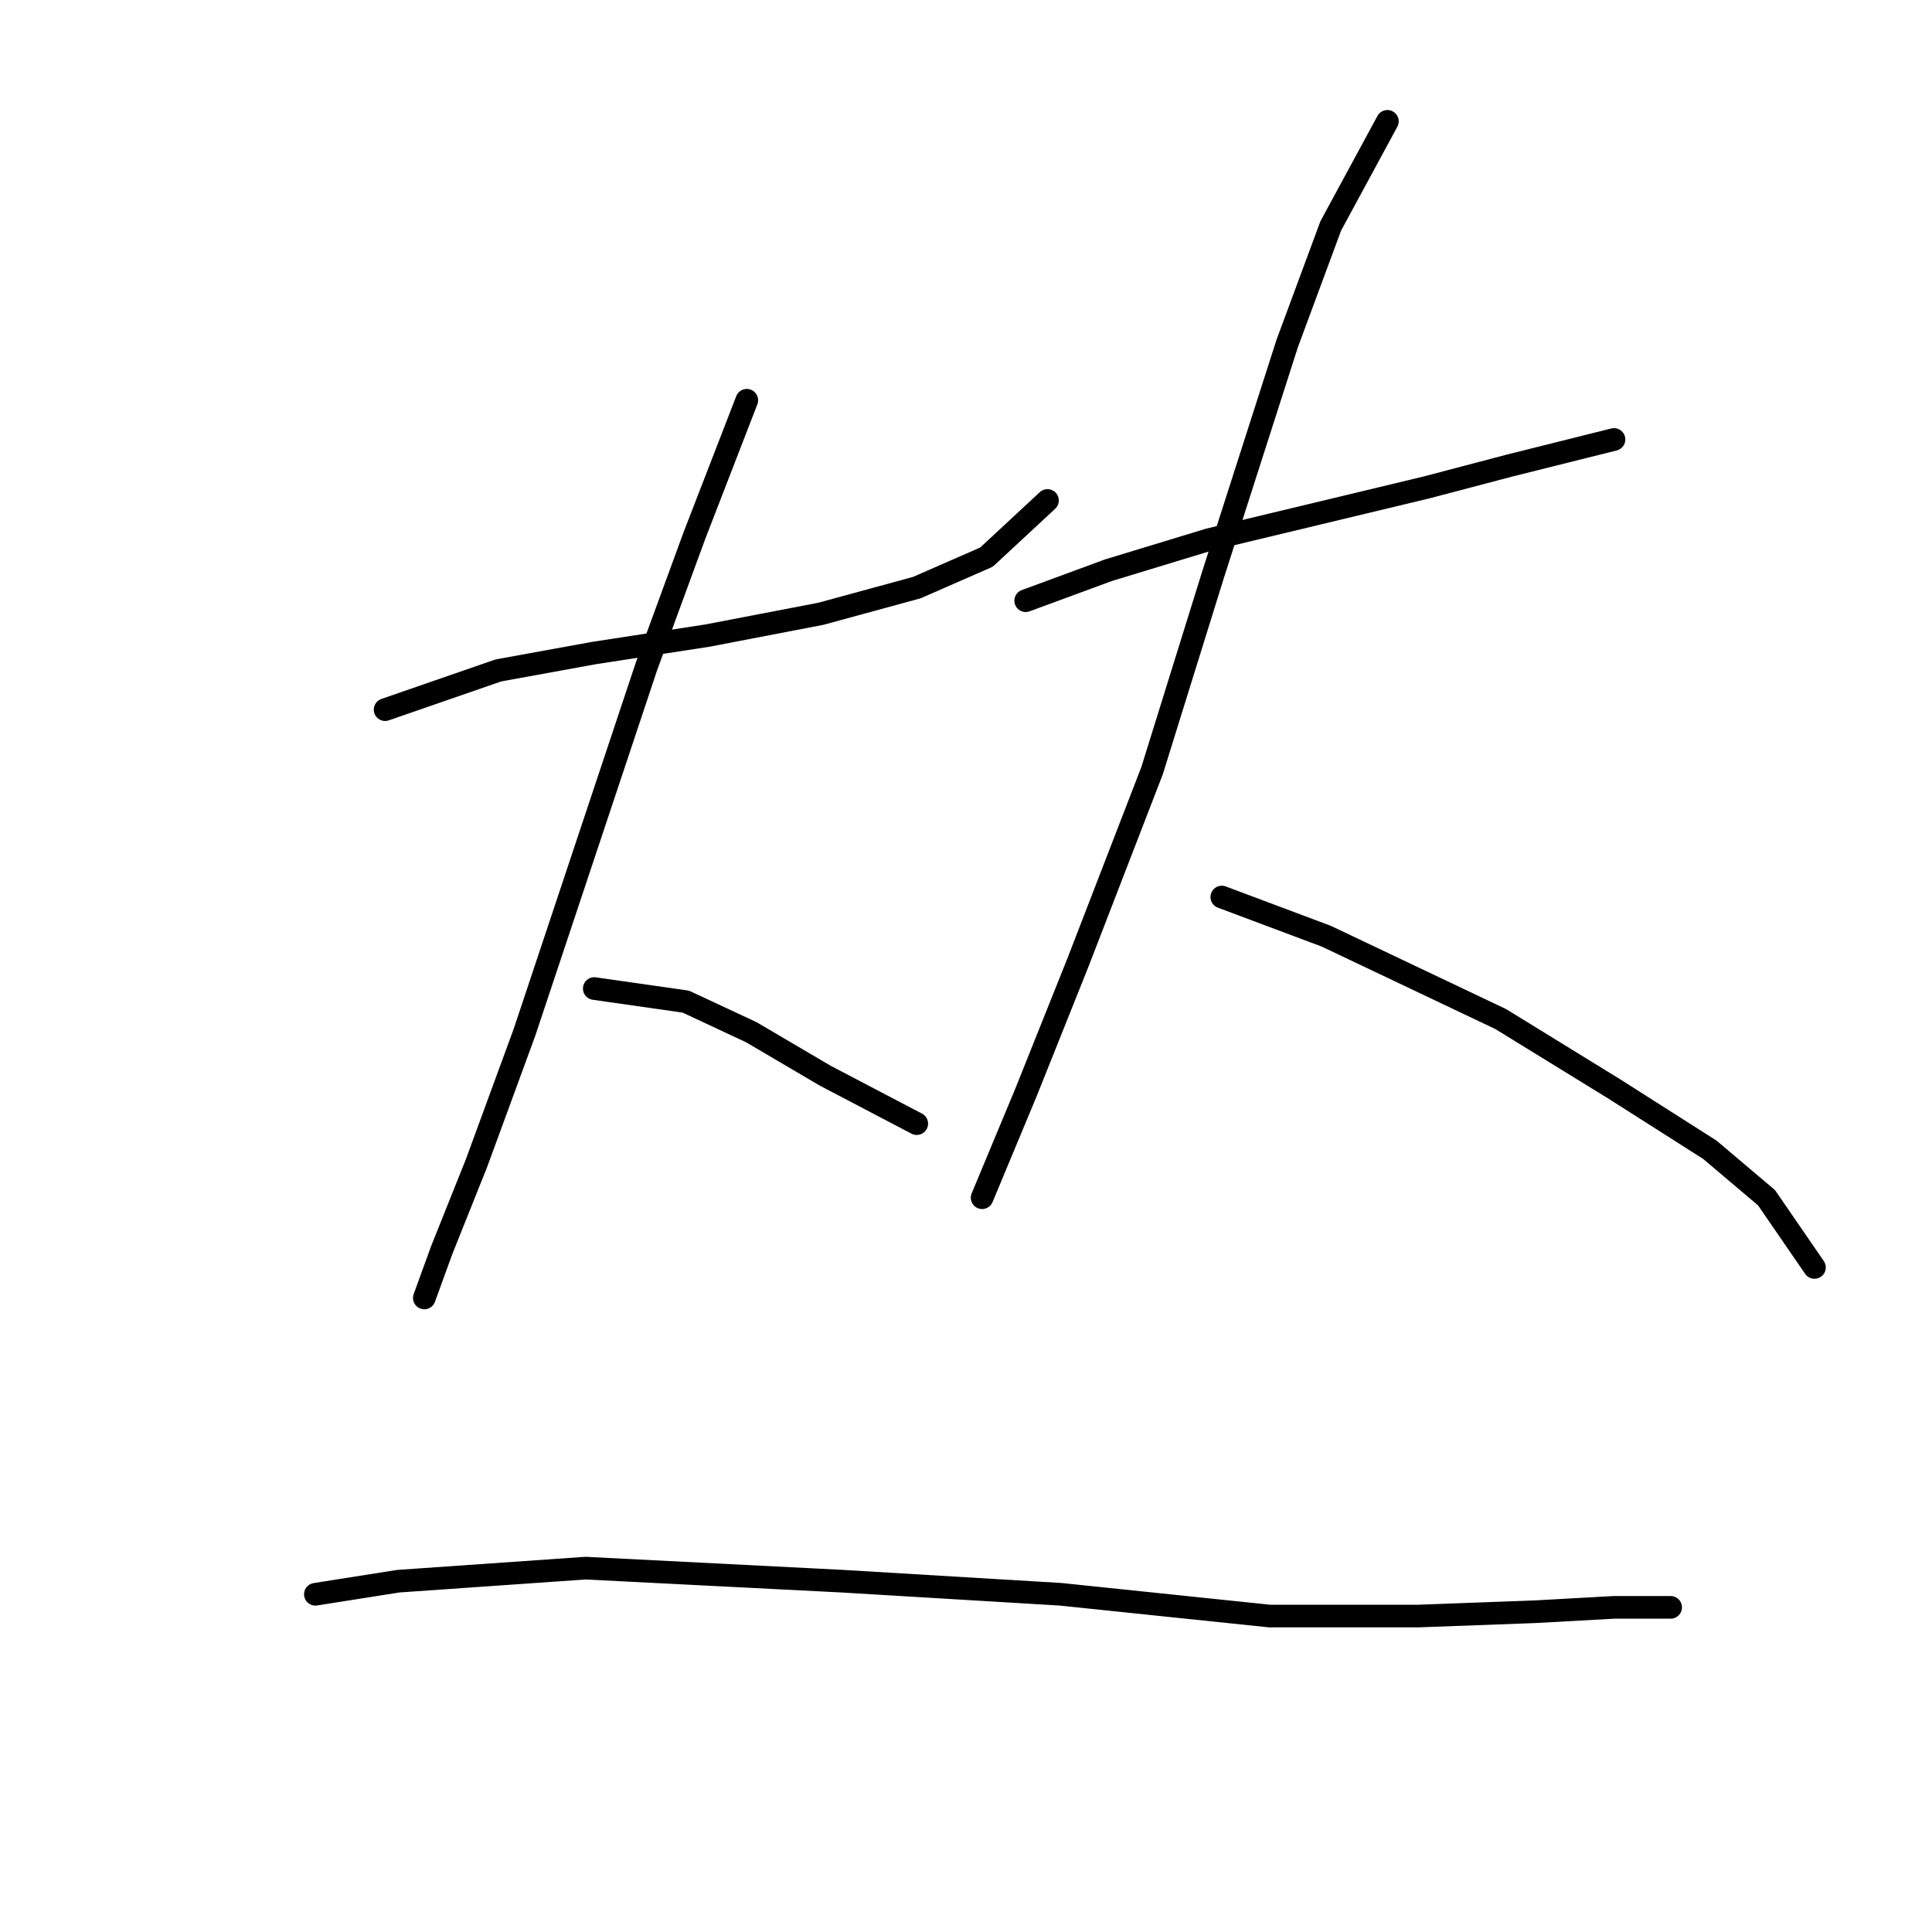 <?xml version="1.0" standalone="no"?>
    <svg width="256" height="256" xmlns="http://www.w3.org/2000/svg" version="1.1">
    <polyline stroke="black" stroke-width="3" stroke-linecap="round" fill="transparent" stroke-linejoin="round" points="51.028 94.032 66.041 88.835 78.745 86.525 93.758 84.216 108.771 81.329 121.474 77.864 130.713 73.822 138.797 66.315 138.797 66.315 " />
        <polyline stroke="black" stroke-width="3" stroke-linecap="round" fill="transparent" stroke-linejoin="round" points="98.955 53.035 92.025 70.935 85.674 88.258 76.435 115.974 69.506 136.762 63.154 154.085 58.535 165.633 56.225 171.985 56.225 171.985 " />
        <polyline stroke="black" stroke-width="3" stroke-linecap="round" fill="transparent" stroke-linejoin="round" points="78.745 130.988 90.871 132.72 99.532 136.762 109.348 142.536 121.474 148.888 121.474 148.888 " />
        <polyline stroke="black" stroke-width="3" stroke-linecap="round" fill="transparent" stroke-linejoin="round" points="135.91 79.596 146.881 75.554 160.162 71.512 174.598 68.048 189.034 64.583 200.005 61.696 213.863 58.231 213.863 58.231 " />
        <polyline stroke="black" stroke-width="3" stroke-linecap="round" fill="transparent" stroke-linejoin="round" points="183.837 16.079 176.33 29.937 170.556 45.528 160.74 76.132 152.656 102.116 142.839 127.523 135.91 144.846 130.136 158.704 130.136 158.704 " />
        <polyline stroke="black" stroke-width="3" stroke-linecap="round" fill="transparent" stroke-linejoin="round" points="161.894 118.862 175.753 124.058 198.85 135.03 213.863 144.268 226.567 152.352 234.073 158.704 240.425 167.943 240.425 167.943 " />
        <polyline stroke="black" stroke-width="3" stroke-linecap="round" fill="transparent" stroke-linejoin="round" points="41.789 211.25 52.76 209.518 77.59 207.786 111.658 209.518 140.53 211.25 168.246 214.137 187.879 214.137 203.469 213.56 213.863 212.983 219.06 212.983 221.37 212.983 221.37 212.983 " />
        </svg>